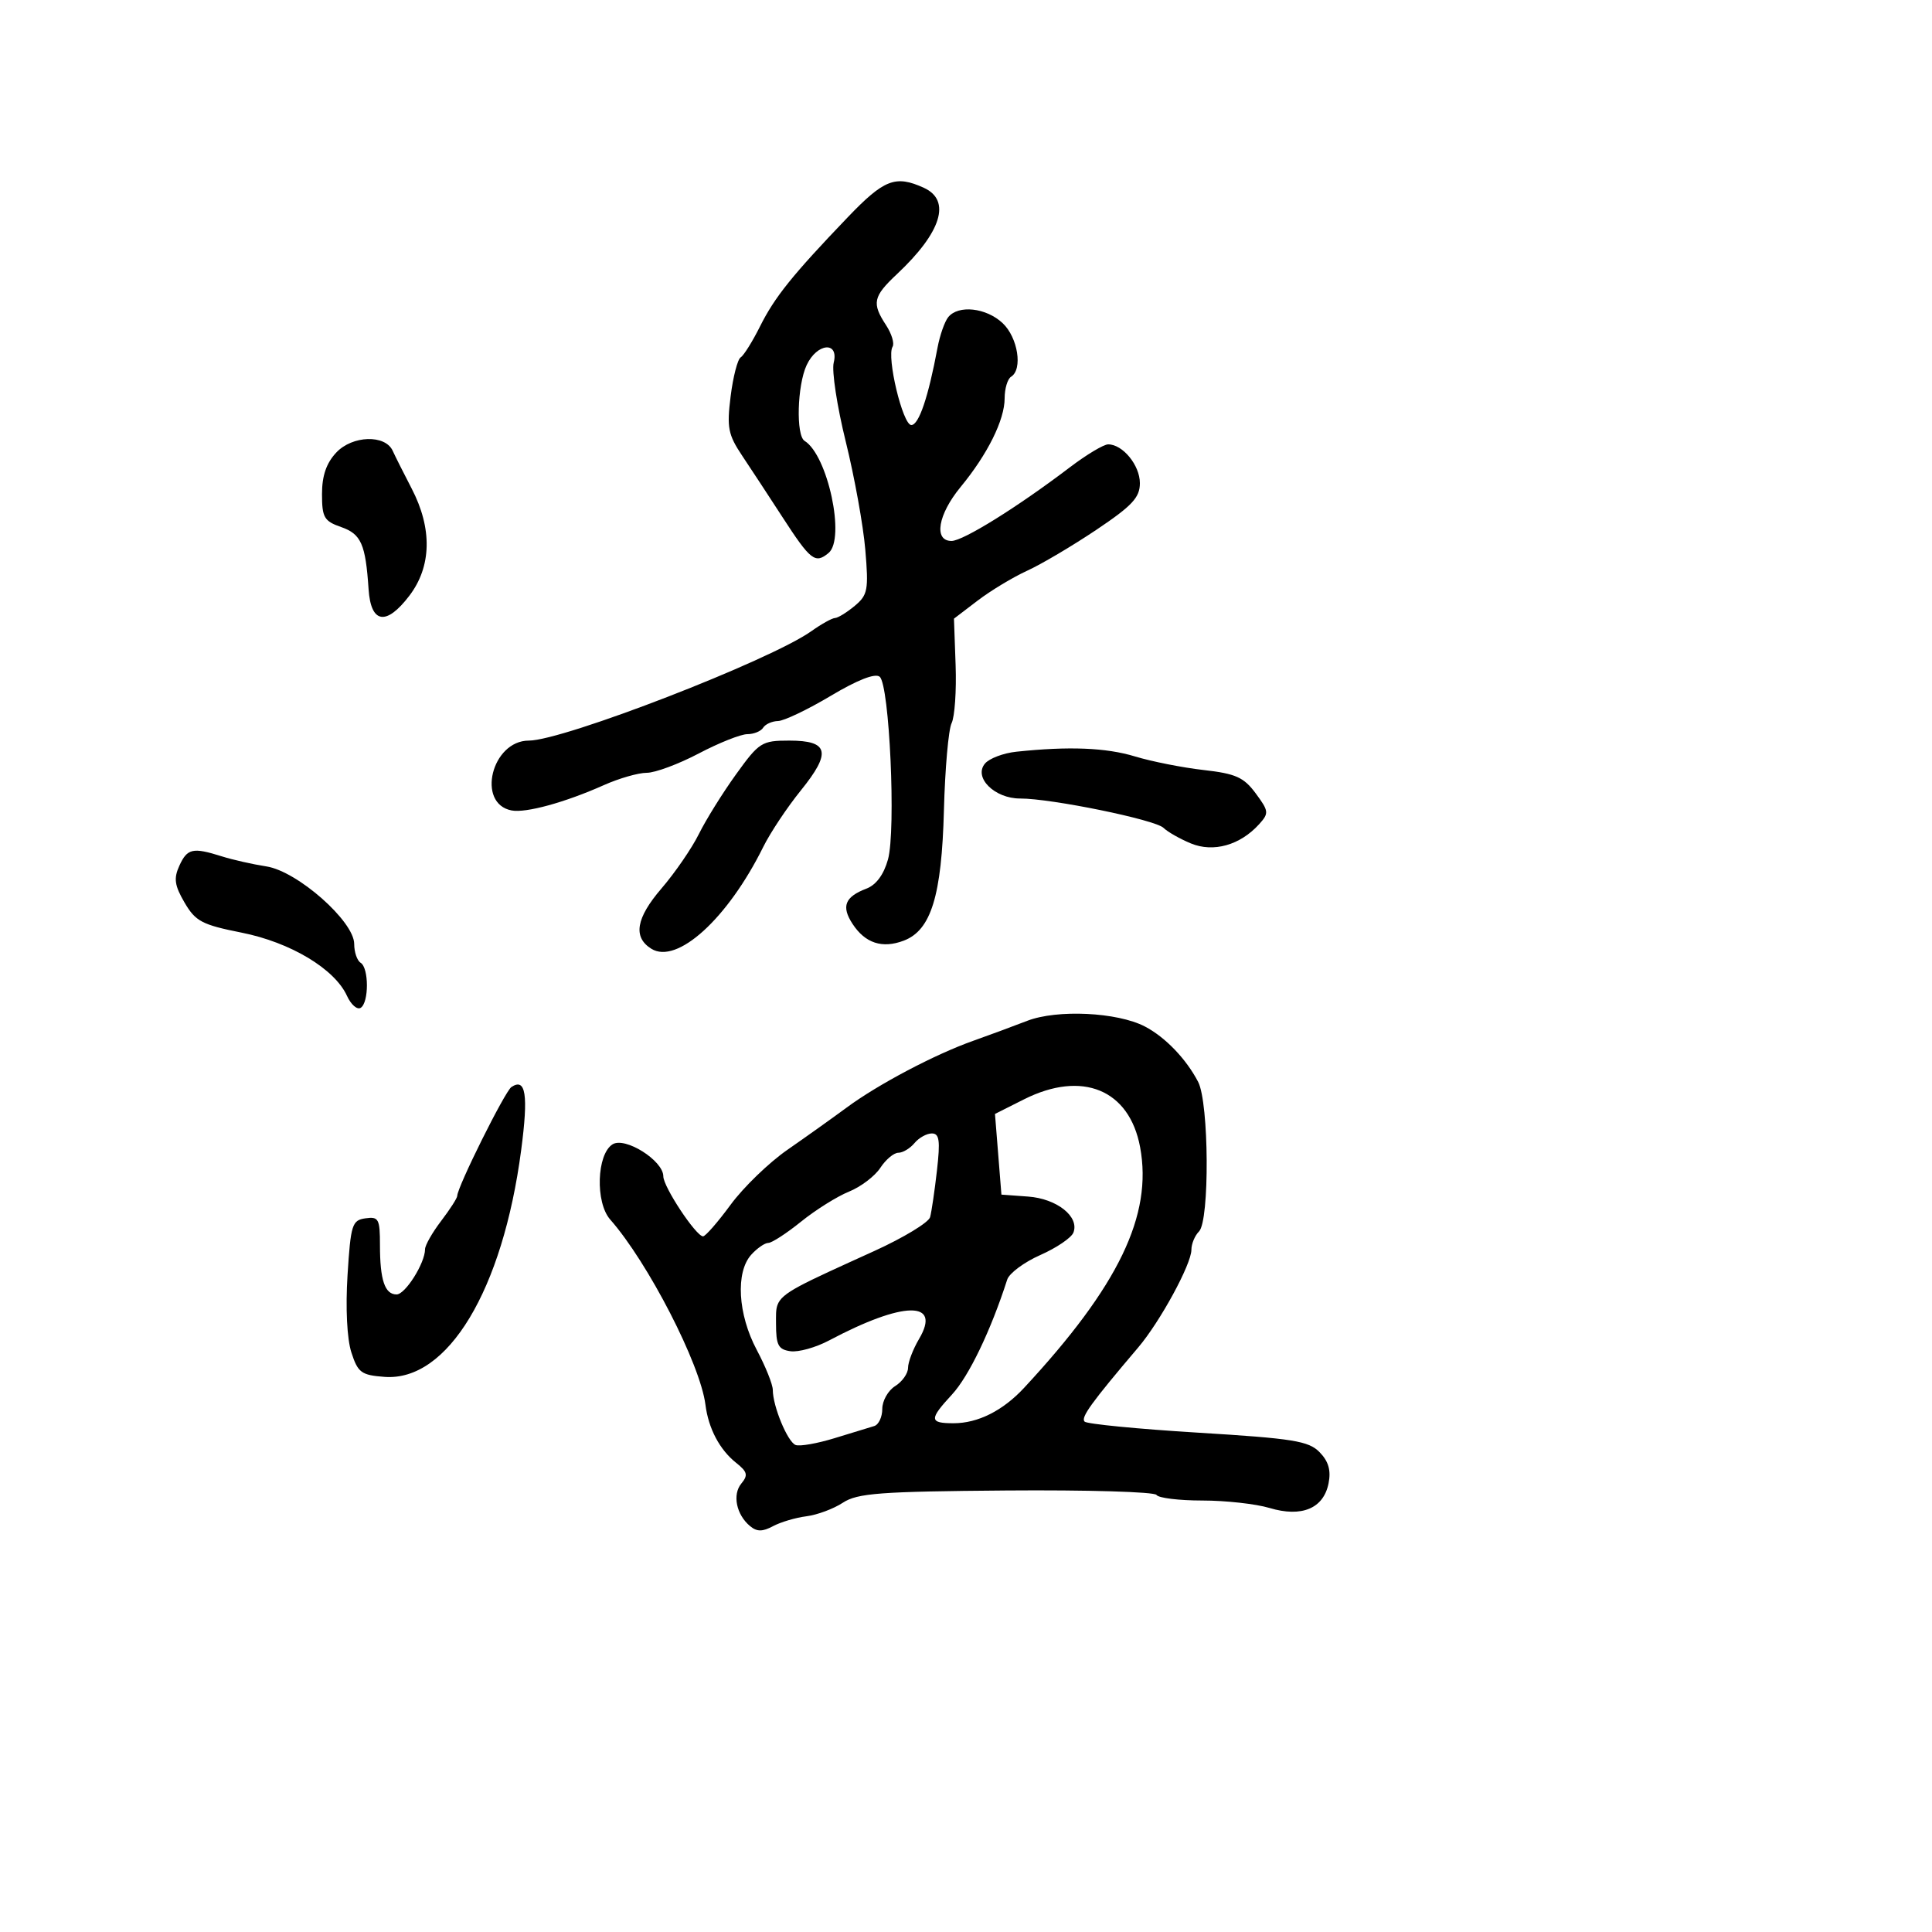 <svg xmlns="http://www.w3.org/2000/svg" width="300" height="300" viewBox="0 0 300 300" version="1.1">
  <defs/>
  <path d="M159.5,158.516 C164.146,156.716 173.493,157.164 177.775,159.392 C180.931,161.034 184.193,164.428 186.049,168 C187.737,171.251 187.843,189.557 186.183,191.217 C185.532,191.868 185,193.148 185,194.062 C185,196.309 180.141,205.233 176.733,209.244 C169.459,217.805 167.785,220.119 168.414,220.747 C168.787,221.121 176.713,221.893 186.027,222.463 C200.835,223.37 203.206,223.751 204.911,225.5 C206.295,226.919 206.698,228.322 206.298,230.332 C205.522,234.237 202.129,235.655 197.137,234.159 C195.009,233.522 190.309,233 186.693,233 C183.077,233 179.876,232.609 179.581,232.131 C179.285,231.653 168.796,231.343 156.272,231.442 C136.616,231.597 133.141,231.858 130.878,233.342 C129.435,234.289 126.889,235.236 125.22,235.447 C123.55,235.658 121.214,236.35 120.028,236.985 C118.397,237.858 117.532,237.856 116.475,236.979 C114.333,235.201 113.692,232.076 115.118,230.358 C116.189,229.068 116.056,228.537 114.318,227.156 C111.745,225.112 110.01,221.828 109.54,218.118 C108.743,211.817 100.622,196.029 94.752,189.368 C92.418,186.719 92.652,179.235 95.118,177.69 C97.061,176.473 103,180.216 103,182.658 C103,184.292 108.061,191.943 109.165,191.979 C109.53,191.99 111.455,189.786 113.442,187.079 C115.428,184.373 119.404,180.528 122.277,178.536 C125.15,176.543 129.3,173.584 131.5,171.961 C136.374,168.363 145.176,163.721 151.105,161.621 C153.522,160.765 157.3,159.368 159.5,158.516 Z M131.623,33.75 C137.282,27.841 139.05,27.155 143.453,29.161 C147.743,31.115 146.197,36.075 139.273,42.571 C135.567,46.049 135.348,47.075 137.586,50.491 C138.459,51.823 138.913,53.331 138.597,53.843 C137.637,55.396 140.177,66 141.508,66 C142.679,66 144.139,61.695 145.577,54 C145.937,52.075 146.684,49.938 147.238,49.25 C148.806,47.303 153.133,47.777 155.686,50.174 C158.058,52.403 158.841,57.362 157,58.5 C156.45,58.84 156,60.346 156,61.848 C156,65.205 153.355,70.532 149.165,75.617 C145.64,79.893 144.946,84.001 147.75,83.998 C149.559,83.995 158.019,78.73 166.157,72.541 C168.719,70.594 171.384,69 172.079,69 C174.345,69 177,72.249 177,75.022 C177,77.256 175.81,78.532 170.244,82.267 C166.527,84.76 161.69,87.62 159.494,88.623 C157.297,89.625 153.842,91.709 151.815,93.255 L148.131,96.064 L148.388,103.282 C148.53,107.252 148.249,111.308 147.763,112.296 C147.278,113.283 146.743,119.358 146.573,125.796 C146.224,139.107 144.581,144.449 140.34,146.061 C137.002,147.33 134.351,146.466 132.387,143.468 C130.604,140.747 131.188,139.259 134.537,137.986 C136.049,137.411 137.236,135.803 137.886,133.452 C139.143,128.898 138.118,106.342 136.597,105.083 C135.895,104.501 133.16,105.569 129,108.049 C125.425,110.181 121.739,111.941 120.809,111.962 C119.879,111.983 118.84,112.45 118.5,113 C118.16,113.55 117.054,114 116.043,114 C115.031,114 111.637,115.35 108.5,117 C105.363,118.65 101.73,120 100.425,120 C99.121,120 96.129,120.859 93.777,121.909 C87.74,124.604 81.658,126.273 79.437,125.846 C73.93,124.785 76.348,115 82.117,115 C87.464,115 119.617,102.545 125.996,98.003 C127.543,96.901 129.189,95.985 129.654,95.967 C130.119,95.948 131.5,95.099 132.723,94.078 C134.747,92.39 134.894,91.609 134.364,85.362 C134.044,81.588 132.678,74.031 131.328,68.57 C129.978,63.108 129.136,57.595 129.456,56.32 C130.305,52.937 126.853,53.255 125.25,56.707 C123.787,59.857 123.58,67.622 124.937,68.461 C128.541,70.688 131.314,83.664 128.657,85.869 C126.58,87.593 125.865,87.034 121.469,80.252 C119.418,77.088 116.621,72.824 115.252,70.775 C113.058,67.493 112.845,66.397 113.452,61.541 C113.83,58.511 114.532,55.789 115.011,55.493 C115.49,55.197 116.837,53.042 118.005,50.705 C120.289,46.131 123.007,42.748 131.623,33.75 Z M159,170.708 L154.5,172.971 L155,179.236 L155.5,185.5 L159.642,185.802 C164.117,186.129 167.63,188.917 166.681,191.39 C166.372,192.195 164.062,193.764 161.548,194.876 C159.033,195.988 156.716,197.708 156.398,198.699 C153.852,206.617 150.443,213.711 147.819,216.548 C144.251,220.405 144.284,221 148.066,221 C151.849,221 155.722,219.056 159.024,215.5 C173.697,199.701 178.999,188.703 177.037,178.136 C175.375,169.182 168.042,166.162 159,170.708 Z M142,177.5 C141.315,178.325 140.187,179 139.493,179 C138.798,179 137.538,180.056 136.692,181.347 C135.847,182.637 133.658,184.297 131.827,185.036 C129.997,185.774 126.654,187.868 124.397,189.689 C122.14,191.51 119.848,193 119.302,193 C118.756,193 117.565,193.823 116.655,194.829 C114.196,197.546 114.57,204.085 117.5,209.596 C118.875,212.182 120,214.986 120,215.828 C120,218.357 122.295,223.899 123.54,224.377 C124.18,224.623 126.908,224.145 129.602,223.315 C132.296,222.485 135.063,221.639 135.75,221.435 C136.438,221.23 137,220.032 137,218.772 C137,217.512 137.9,215.919 139,215.232 C140.1,214.545 141,213.269 141,212.396 C141,211.523 141.769,209.506 142.71,207.914 C146.25,201.922 140.286,202.02 128.742,208.143 C126.675,209.24 123.975,209.994 122.742,209.818 C120.846,209.549 120.5,208.882 120.5,205.502 C120.5,204.268 120.453,203.409 120.719,202.66 C121.415,200.692 124.264,199.487 135.757,194.257 C140.298,192.191 144.199,189.825 144.425,189 C144.651,188.175 145.13,184.912 145.49,181.75 C146.02,177.094 145.868,176 144.694,176 C143.897,176 142.685,176.675 142,177.5 Z M79.413,168.792 C81.649,167.312 82.062,169.991 80.926,178.6 C78.054,200.367 69.514,214.535 59.708,213.801 C56.097,213.53 55.575,213.145 54.56,210 C53.881,207.895 53.644,203.112 53.965,198 C54.46,190.136 54.668,189.476 56.75,189.18 C58.797,188.89 59,189.267 59,193.349 C59,198.763 59.755,201 61.581,201 C62.936,201 66,196.134 66,193.983 C66,193.369 67.125,191.392 68.5,189.589 C69.875,187.786 71,186.033 71,185.694 C71,184.344 78.411,169.454 79.413,168.792 Z M157.826,116.724 C165.981,115.863 171.737,116.093 176.24,117.46 C178.847,118.251 183.639,119.199 186.889,119.567 C191.885,120.132 193.136,120.693 194.985,123.194 C197.031,125.961 197.065,126.27 195.514,127.985 C192.562,131.246 188.411,132.413 184.915,130.965 C183.218,130.262 181.305,129.174 180.665,128.548 C179.37,127.282 163.246,123.983 158.405,123.993 C154.443,124.002 151.146,120.734 152.938,118.575 C153.606,117.77 155.805,116.937 157.826,116.724 Z M114.282,120.251 C117.88,115.255 118.281,115 122.563,115 C128.706,115 129.13,116.835 124.353,122.739 C122.234,125.357 119.61,129.3 118.521,131.5 C113.006,142.648 105.123,149.819 101.132,147.318 C98.255,145.516 98.759,142.56 102.73,137.941 C104.83,135.499 107.437,131.7 108.524,129.501 C109.611,127.301 112.202,123.139 114.282,120.251 Z M27.848,134.434 C29.076,131.739 29.931,131.549 34.429,132.97 C36.118,133.504 39.239,134.209 41.364,134.537 C46.186,135.281 55,143.064 55,146.578 C55,147.845 55.45,149.16 56,149.5 C57.296,150.301 57.299,155.697 56.004,156.497 C55.457,156.836 54.501,155.999 53.88,154.637 C51.972,150.448 45.11,146.332 37.515,144.82 C31.369,143.597 30.358,143.065 28.658,140.154 C27.104,137.493 26.95,136.405 27.848,134.434 Z M52.219,70.267 C54.719,67.606 59.822,67.45 60.979,70 C61.353,70.825 62.677,73.461 63.921,75.858 C67.15,82.076 67.023,87.969 63.564,92.504 C59.97,97.218 57.59,96.837 57.233,91.492 C56.765,84.477 56.078,82.923 52.965,81.838 C50.33,80.92 50,80.349 50,76.717 C50,73.871 50.674,71.911 52.219,70.267 Z"/>
</svg>

